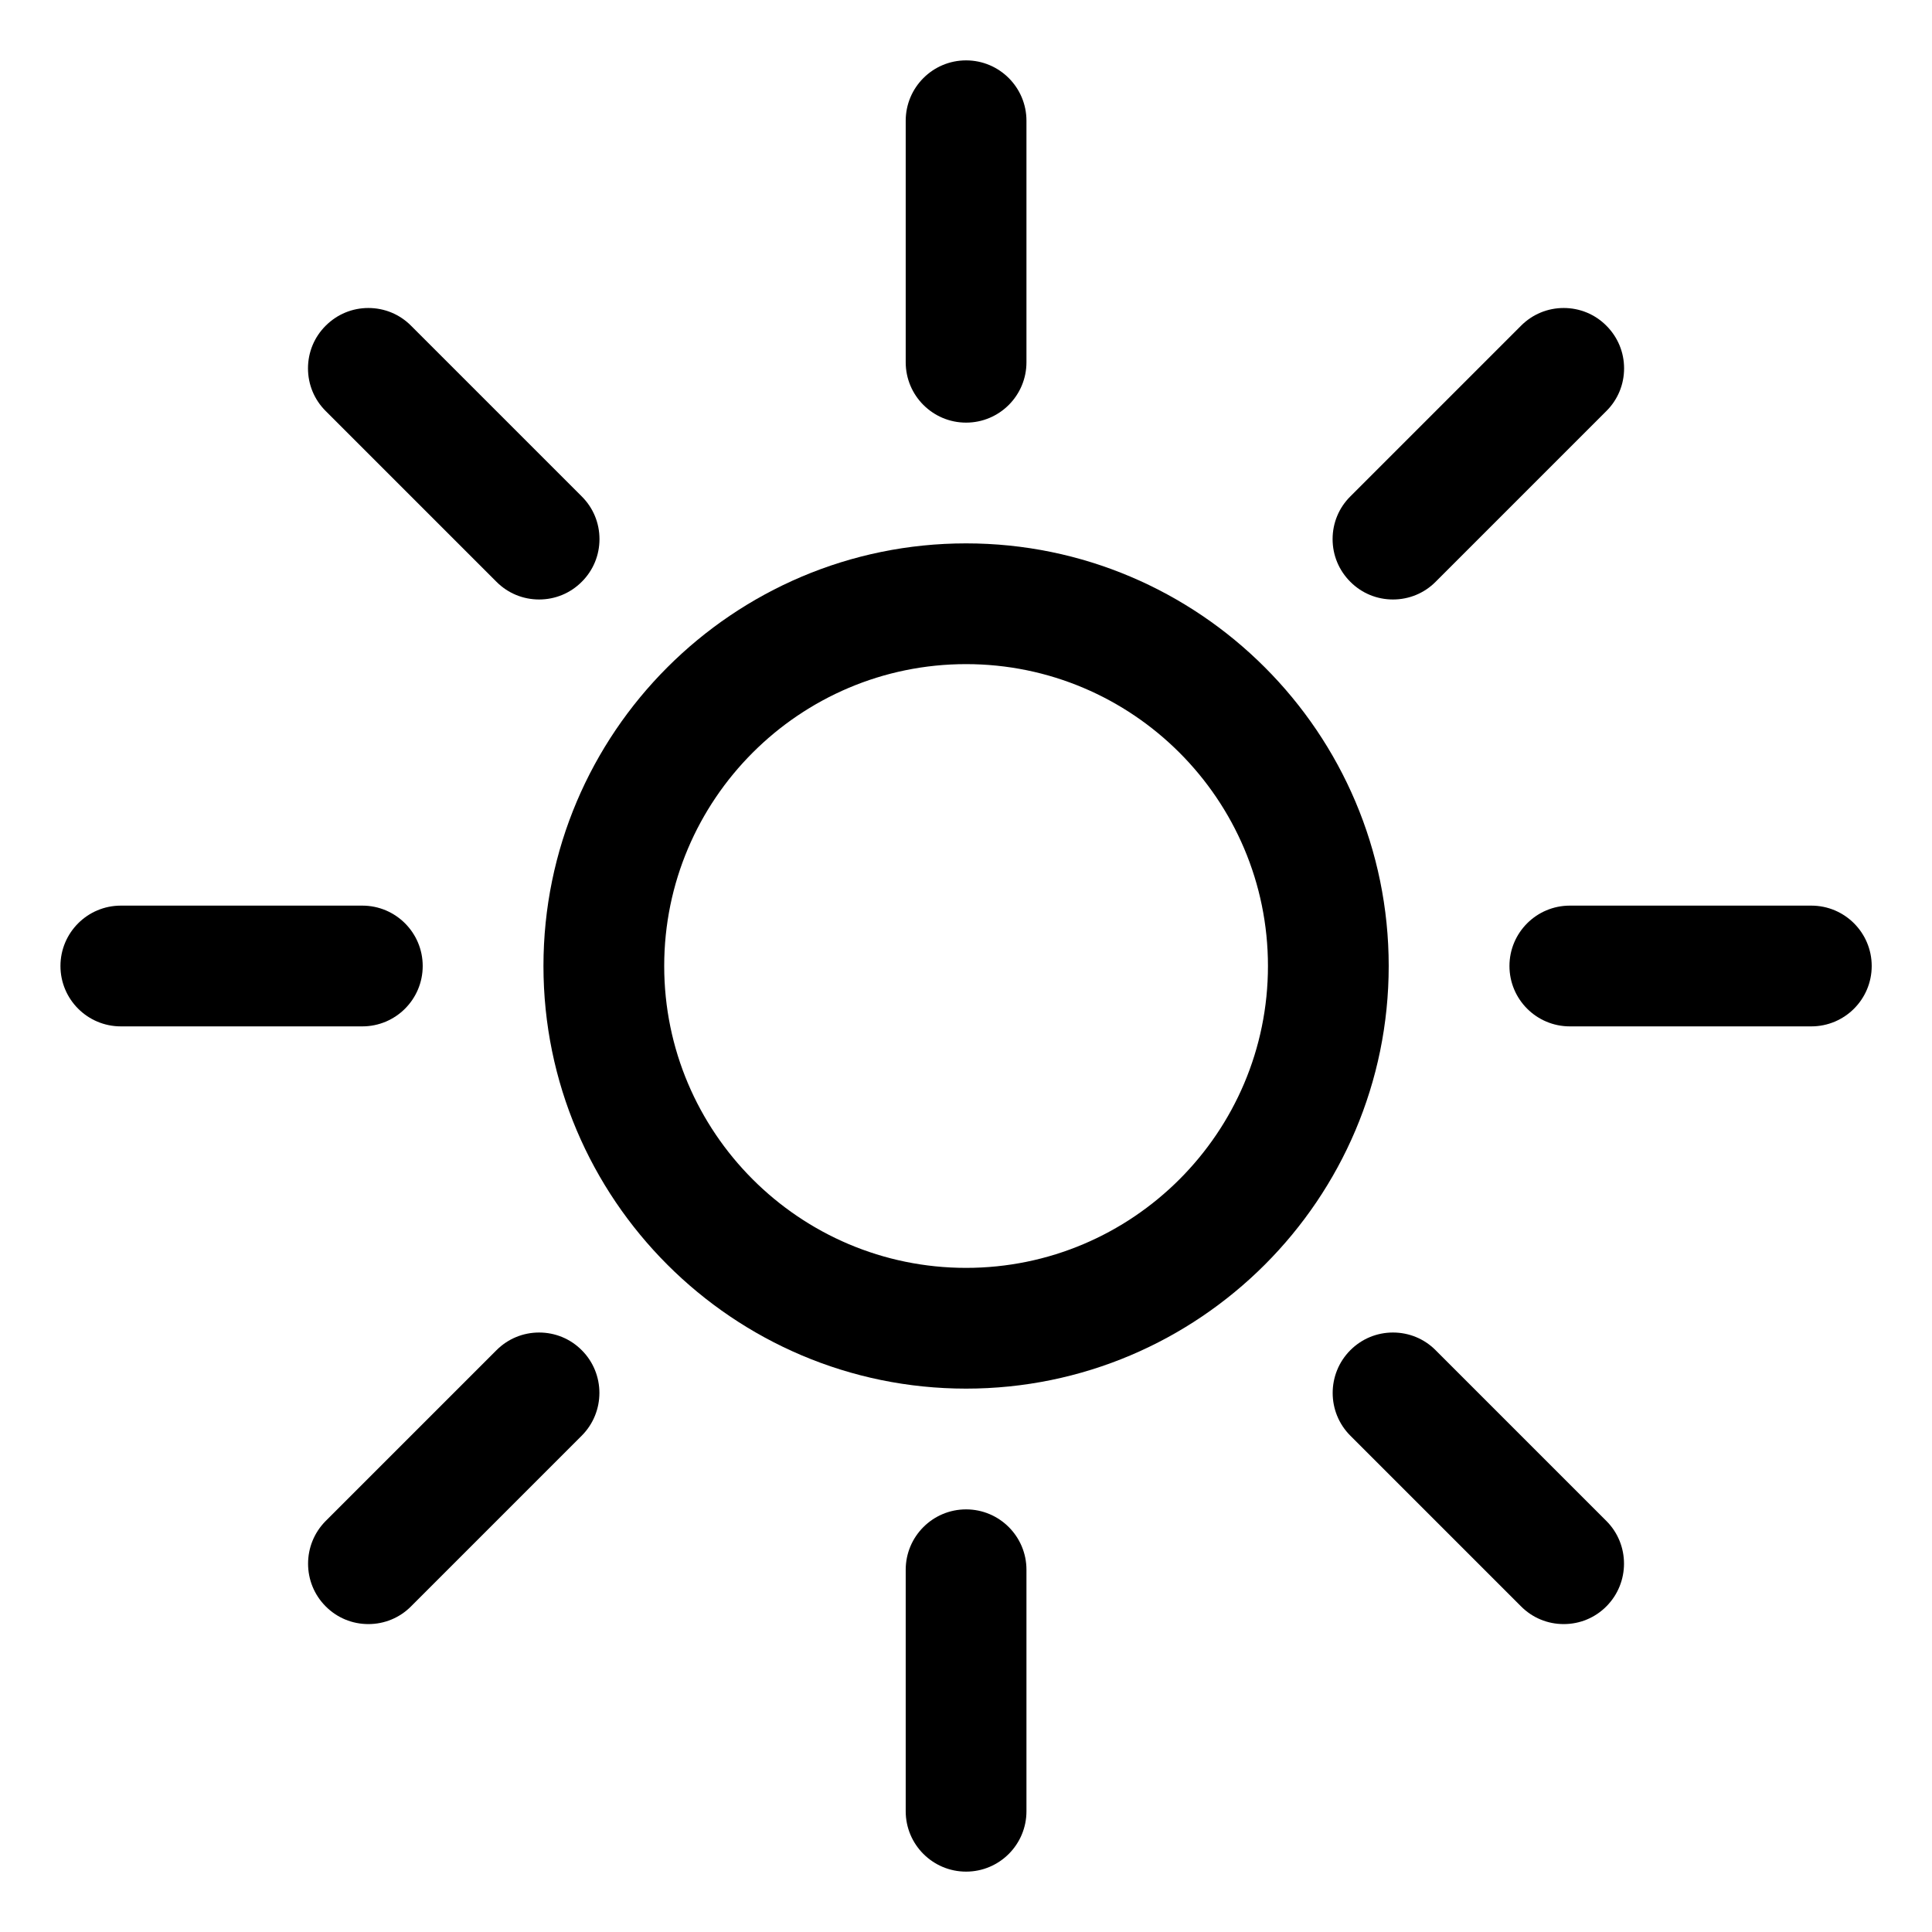 <?xml version="1.0" encoding="utf-8"?>
<!-- Generator: Adobe Illustrator 22.1.0, SVG Export Plug-In . SVG Version: 6.00 Build 0)  -->
<svg version="1.1" id="Layer_1" xmlns="http://www.w3.org/2000/svg" xmlns:xlink="http://www.w3.org/1999/xlink" x="0px" y="0px"
	 viewBox="0 0 24 24" style="enable-background:new 0 0 24 24;" xml:space="preserve">
<title>brightness</title>
<g>
	<path d="M12.001,17.25c-2.895,0-5.25-2.355-5.25-5.25c0-2.895,2.355-5.25,5.25-5.25c2.895,0,5.25,2.355,5.25,5.25
		C17.251,14.895,14.896,17.25,12.001,17.25z M12.001,8.25c-2.068,0-3.75,1.682-3.75,3.75c0,2.068,1.682,3.75,3.75,3.75
		c2.068,0,3.75-1.682,3.75-3.75C15.751,9.932,14.069,8.25,12.001,8.25z"/>
	<path d="M12.001,5.25c-0.414,0-0.75-0.336-0.75-0.75v-3c0-0.414,0.336-0.75,0.75-0.75s0.75,0.336,0.75,0.75v3
		C12.751,4.914,12.415,5.25,12.001,5.25z"/>
	<path d="M12.001,23.25c-0.414,0-0.75-0.336-0.75-0.75v-3c0-0.414,0.336-0.75,0.75-0.75s0.75,0.336,0.75,0.75v3
		C12.751,22.914,12.415,23.25,12.001,23.25z"/>
	<path d="M19.501,12.75c-0.414,0-0.75-0.336-0.75-0.75s0.336-0.75,0.75-0.75h3c0.414,0,0.75,0.336,0.75,0.75s-0.336,0.75-0.75,0.75
		H19.501z"/>
	<path d="M1.501,12.75c-0.414,0-0.75-0.336-0.75-0.75s0.336-0.75,0.75-0.75h3c0.414,0,0.75,0.336,0.75,0.75s-0.336,0.75-0.75,0.75
		H1.501z"/>
	<path d="M17.304,7.447c-0.2,0-0.389-0.078-0.53-0.22c-0.142-0.142-0.22-0.33-0.22-0.53c0-0.2,0.078-0.389,0.22-0.53l2.121-2.121
		c0.142-0.142,0.33-0.22,0.53-0.22s0.389,0.078,0.53,0.22c0.142,0.142,0.22,0.33,0.22,0.53c0,0.2-0.078,0.389-0.22,0.53
		l-2.121,2.121C17.693,7.369,17.504,7.447,17.304,7.447z"/>
	<path d="M4.576,20.175c-0.2,0-0.389-0.078-0.53-0.22c-0.292-0.292-0.292-0.768,0-1.061l2.121-2.121
		c0.142-0.142,0.33-0.22,0.53-0.22s0.389,0.078,0.53,0.22c0.292,0.292,0.292,0.768,0,1.061l-2.121,2.121
		C4.965,20.097,4.776,20.175,4.576,20.175z"/>
	<path d="M19.425,20.175c-0.2,0-0.389-0.078-0.53-0.22l-2.121-2.121c-0.292-0.292-0.292-0.768,0-1.061
		c0.142-0.142,0.33-0.22,0.53-0.22s0.389,0.078,0.53,0.22l2.121,2.121c0.292,0.292,0.292,0.768,0,1.061
		C19.814,20.097,19.625,20.175,19.425,20.175z"/>
	<path d="M6.697,7.447c-0.2,0-0.389-0.078-0.53-0.22L4.046,5.106c-0.142-0.141-0.22-0.33-0.22-0.53c0-0.2,0.078-0.389,0.22-0.53
		c0.142-0.142,0.33-0.22,0.53-0.22s0.389,0.078,0.53,0.22l2.121,2.121c0.142,0.141,0.22,0.33,0.22,0.53c0,0.2-0.078,0.389-0.22,0.53
		C7.086,7.369,6.897,7.447,6.697,7.447z"/>
</g>
</svg>
